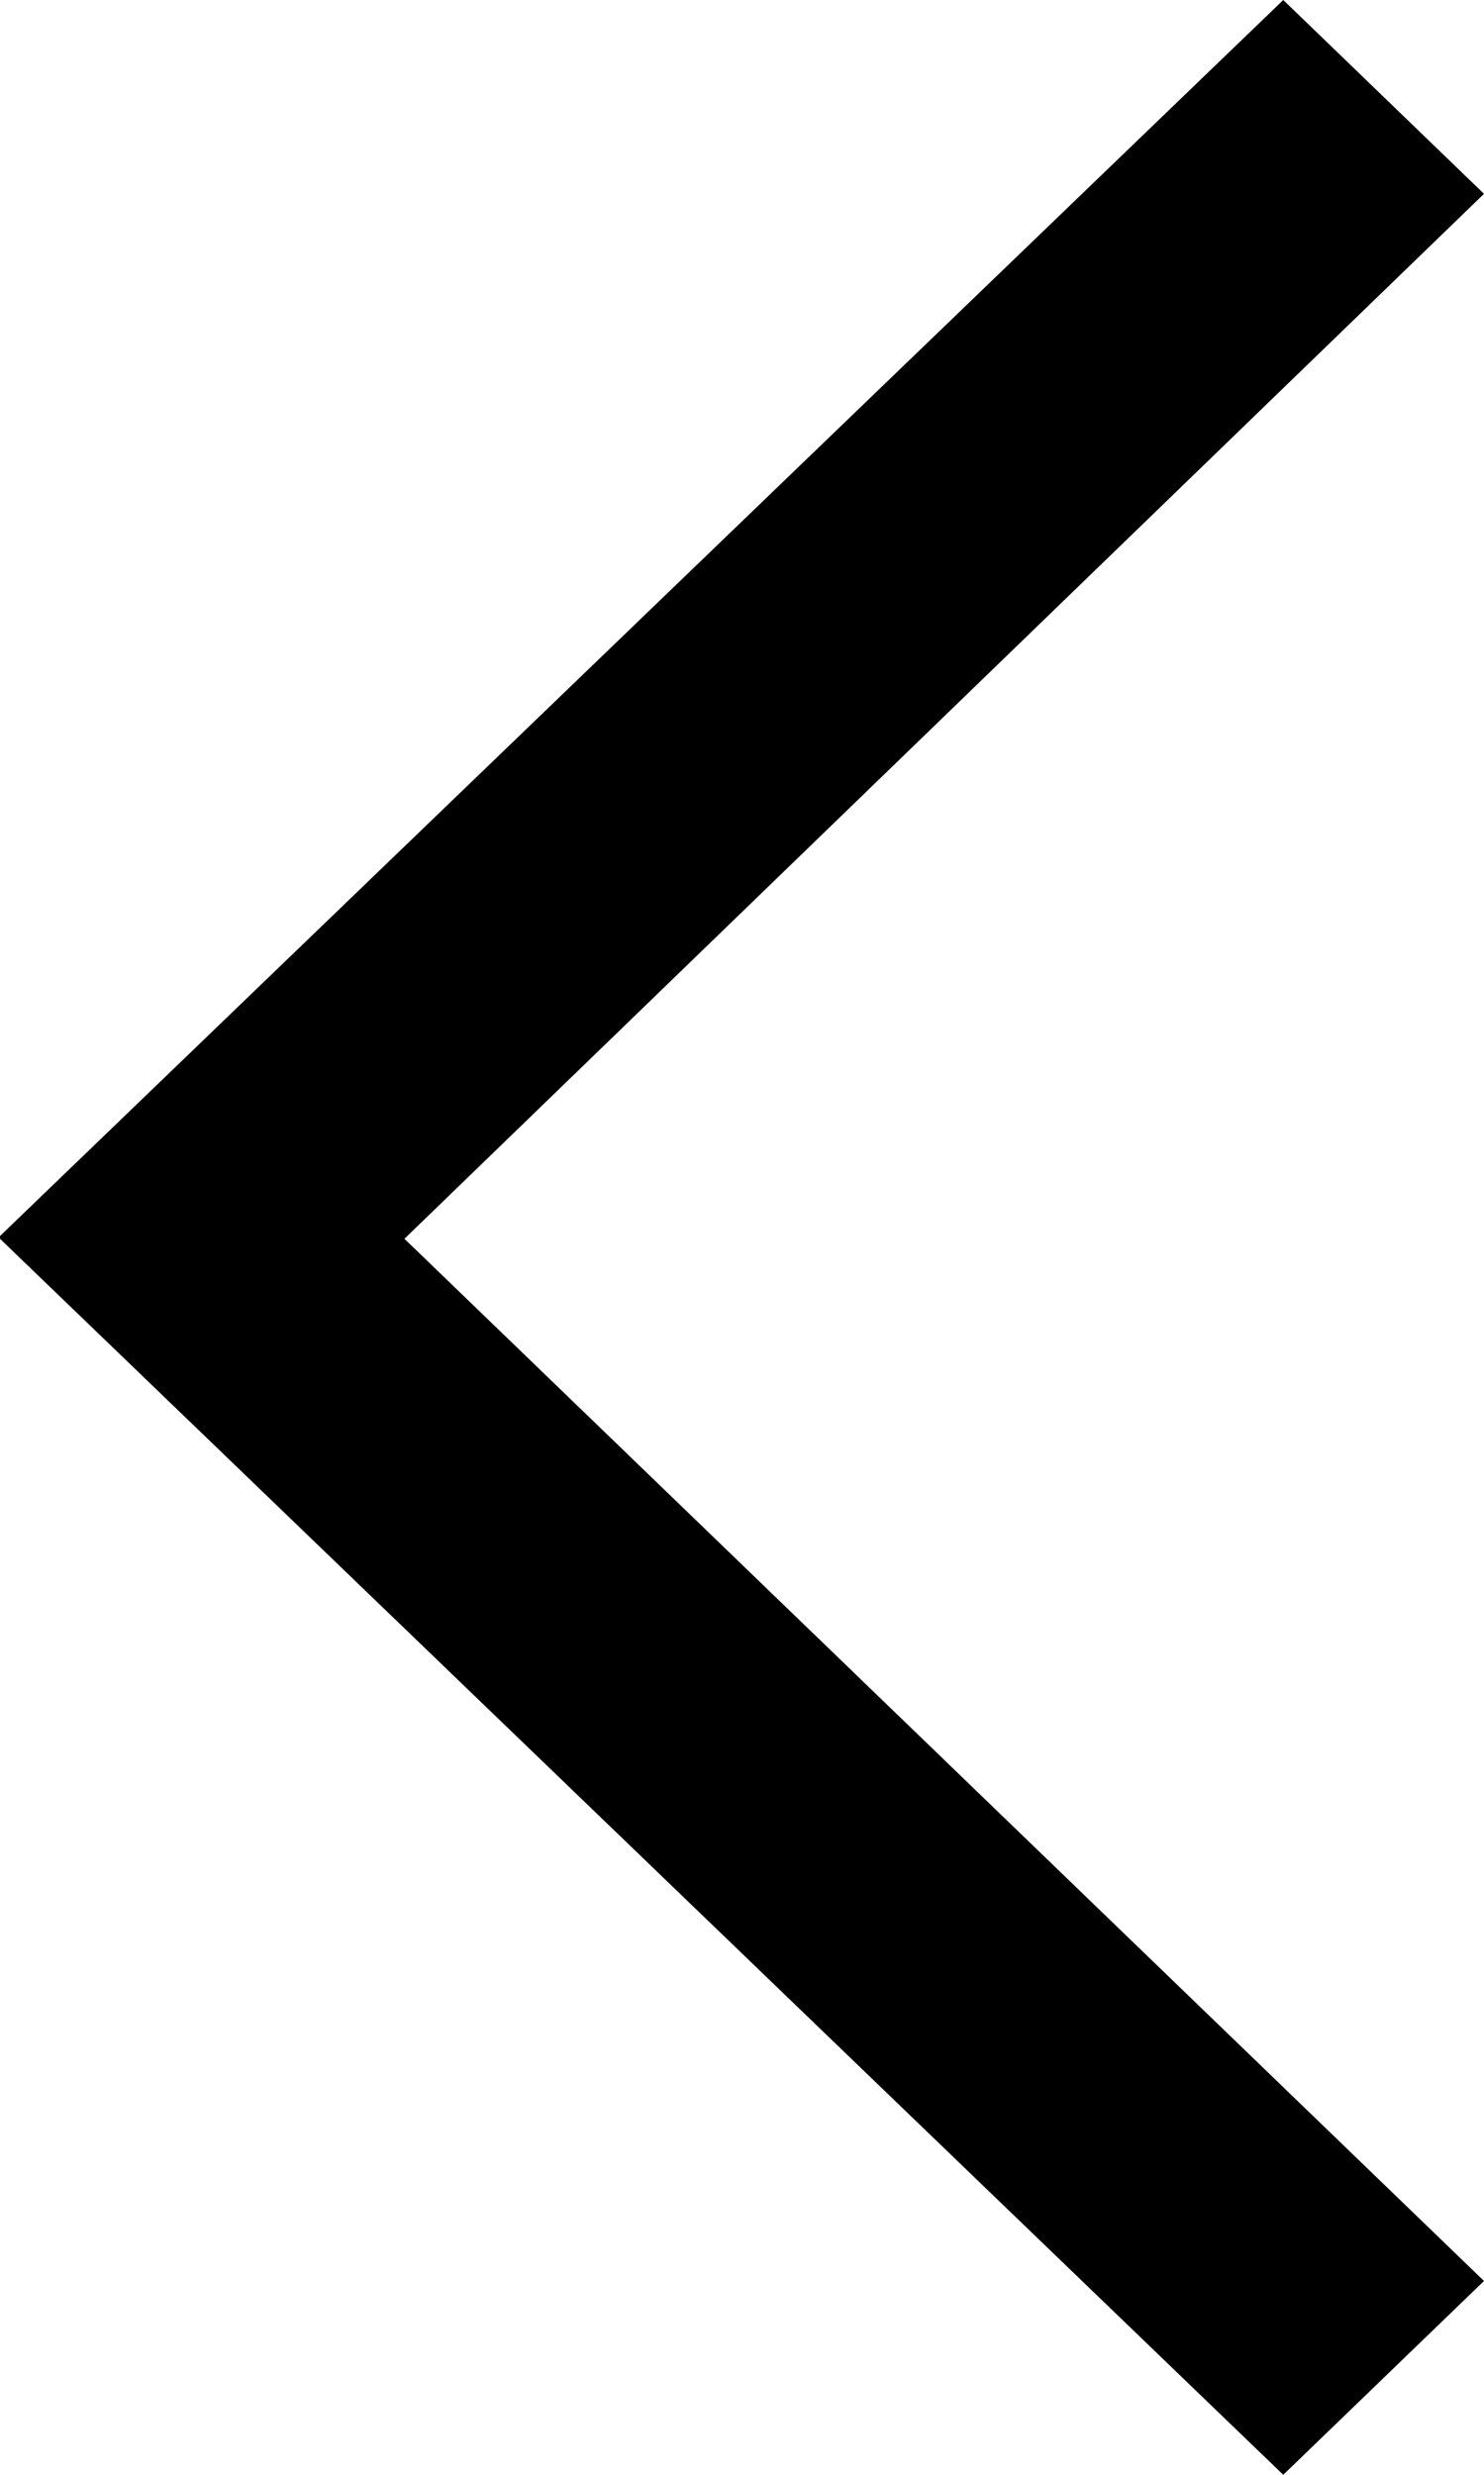 <svg width="15" height="25" viewBox="0 0 15 25" fill="none" xmlns="http://www.w3.org/2000/svg">
<path d="M0 12.514L12.971 25L15 23.042L4.088 12.514L15 1.958L12.971 0L0 12.486V12.514Z" fill="black"/>
</svg>
